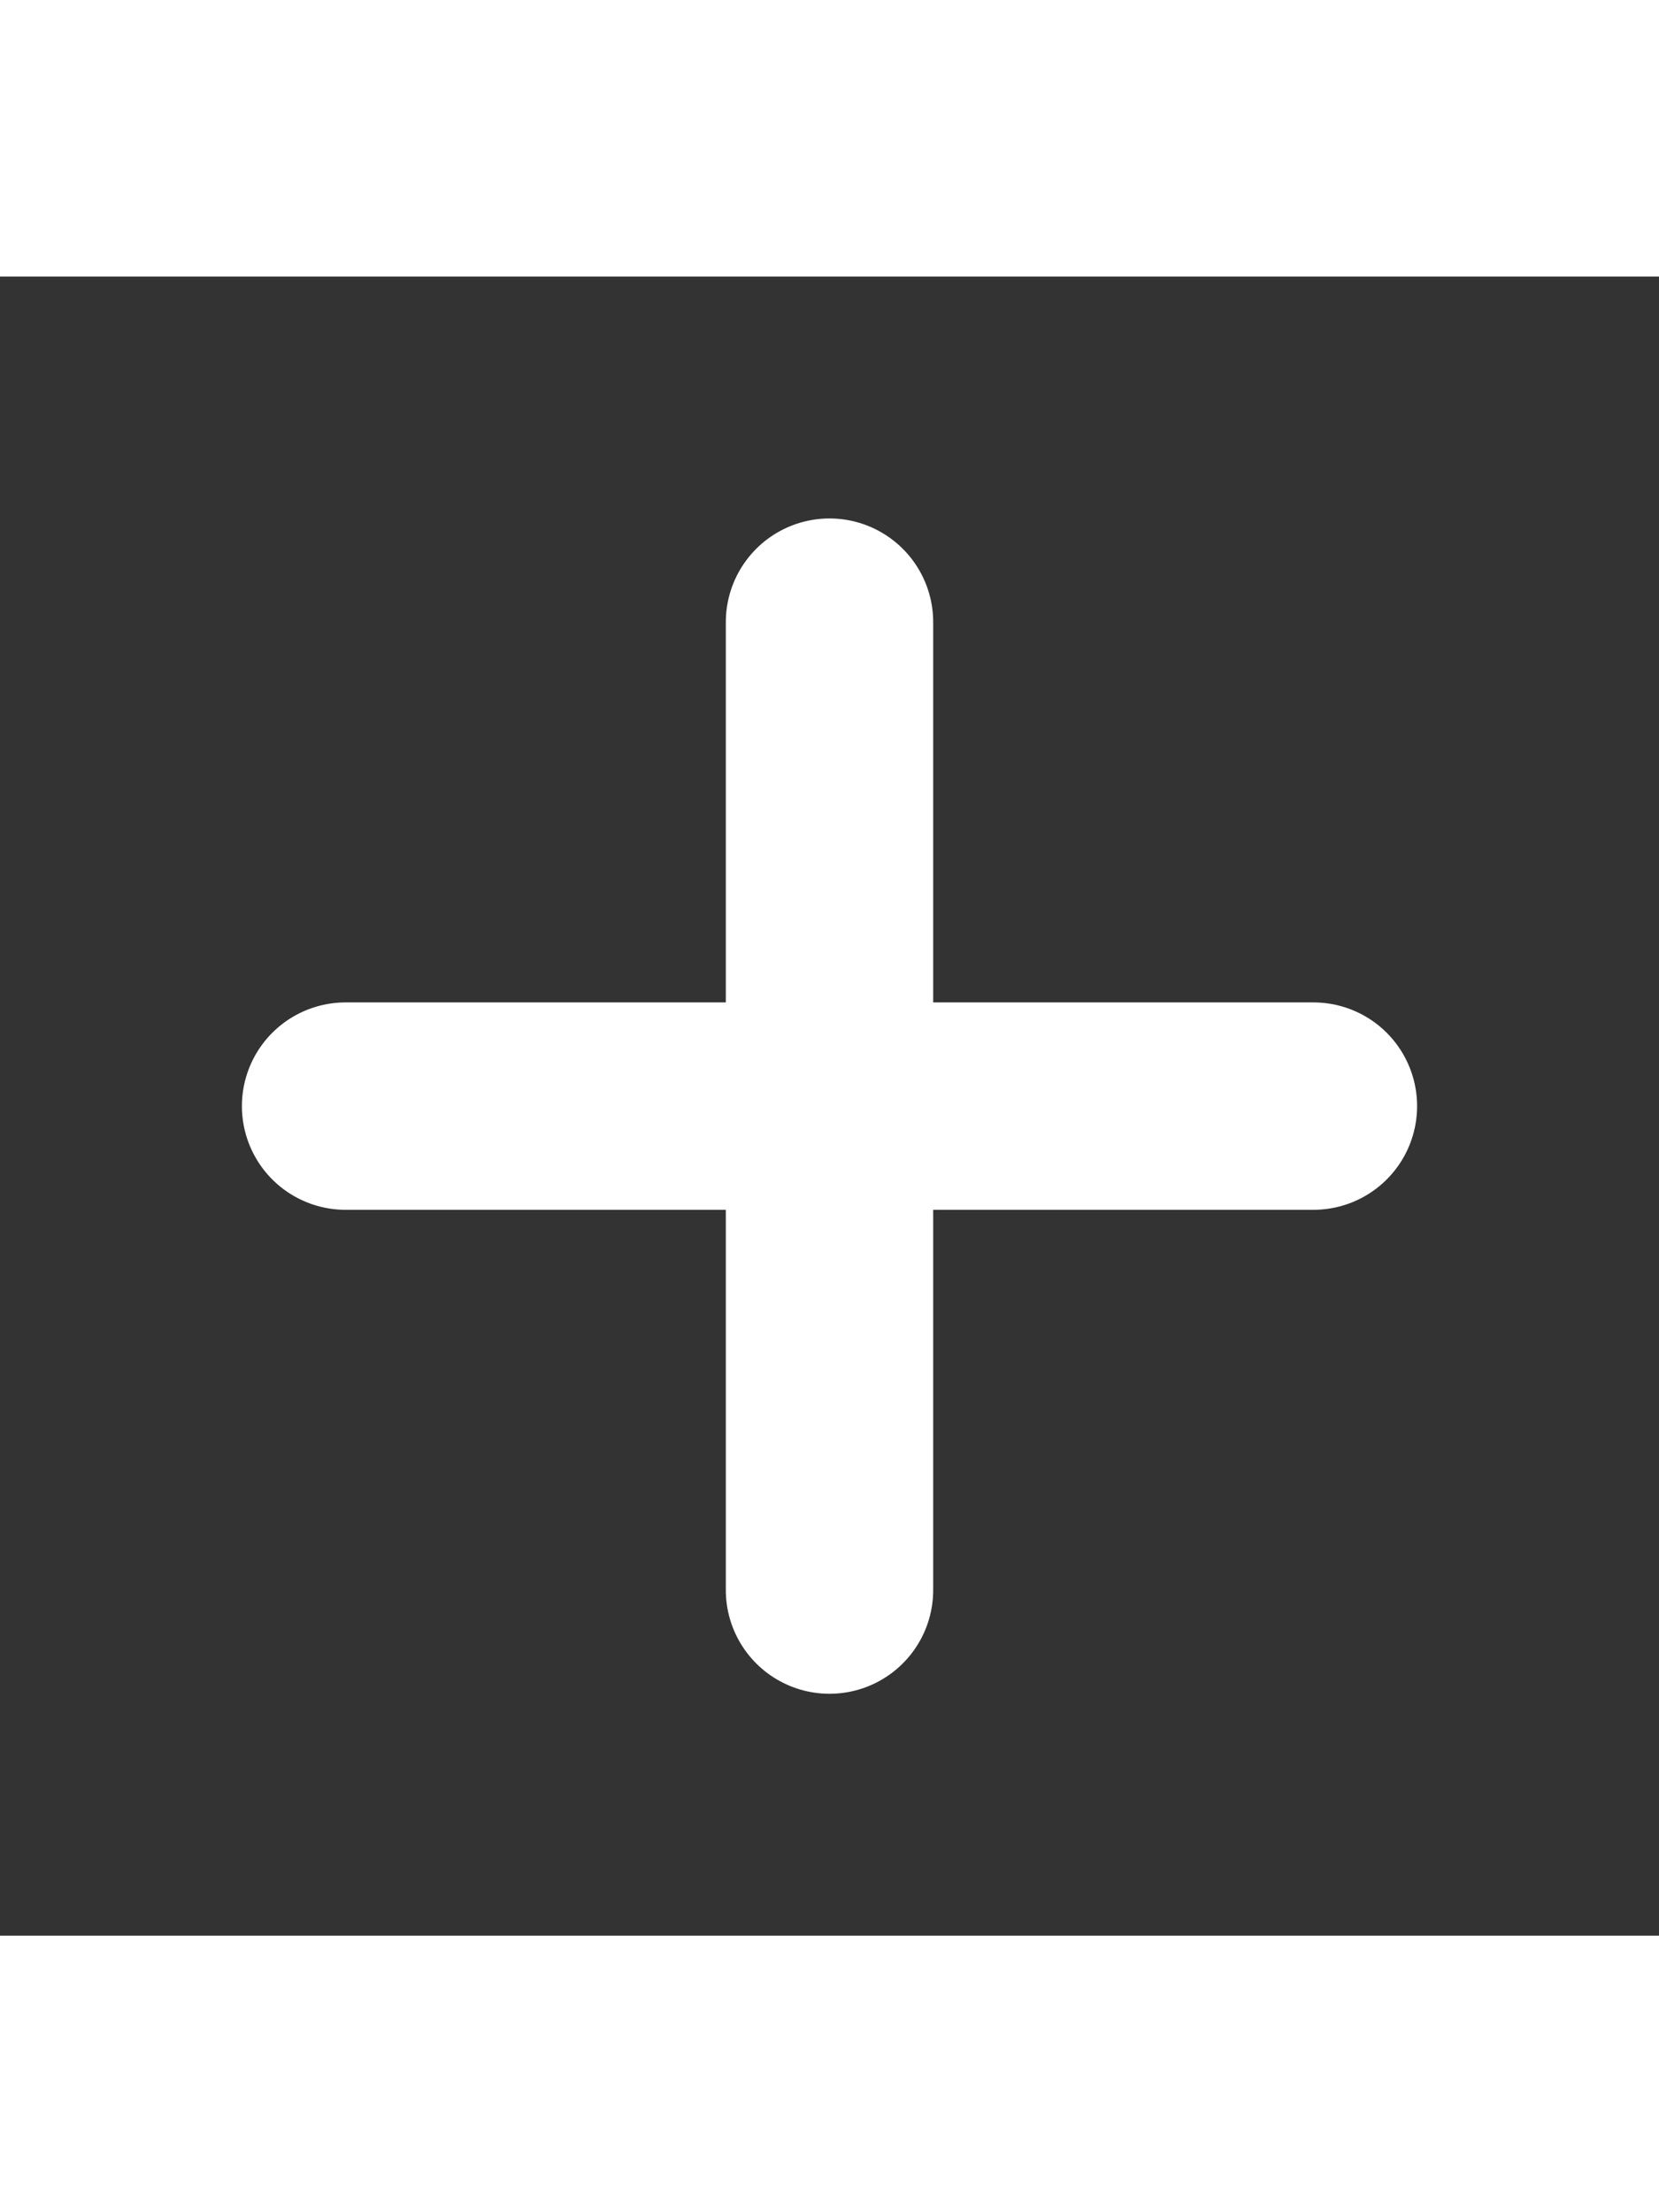 <svg width="12" height="16" viewBox="0 0 16 16" fill="none" xmlns="http://www.w3.org/2000/svg">
<rect x="0" y="0" width="16" height="16" fill="#333333" stroke="none"/>
<path d="M8 3.333V12.667" stroke="white" stroke-width="2" stroke-linecap="round" stroke-linejoin="round"/>
<path d="M3.333 8H12.667" stroke="white" stroke-width="2" stroke-linecap="round" stroke-linejoin="round"/>
</svg>
